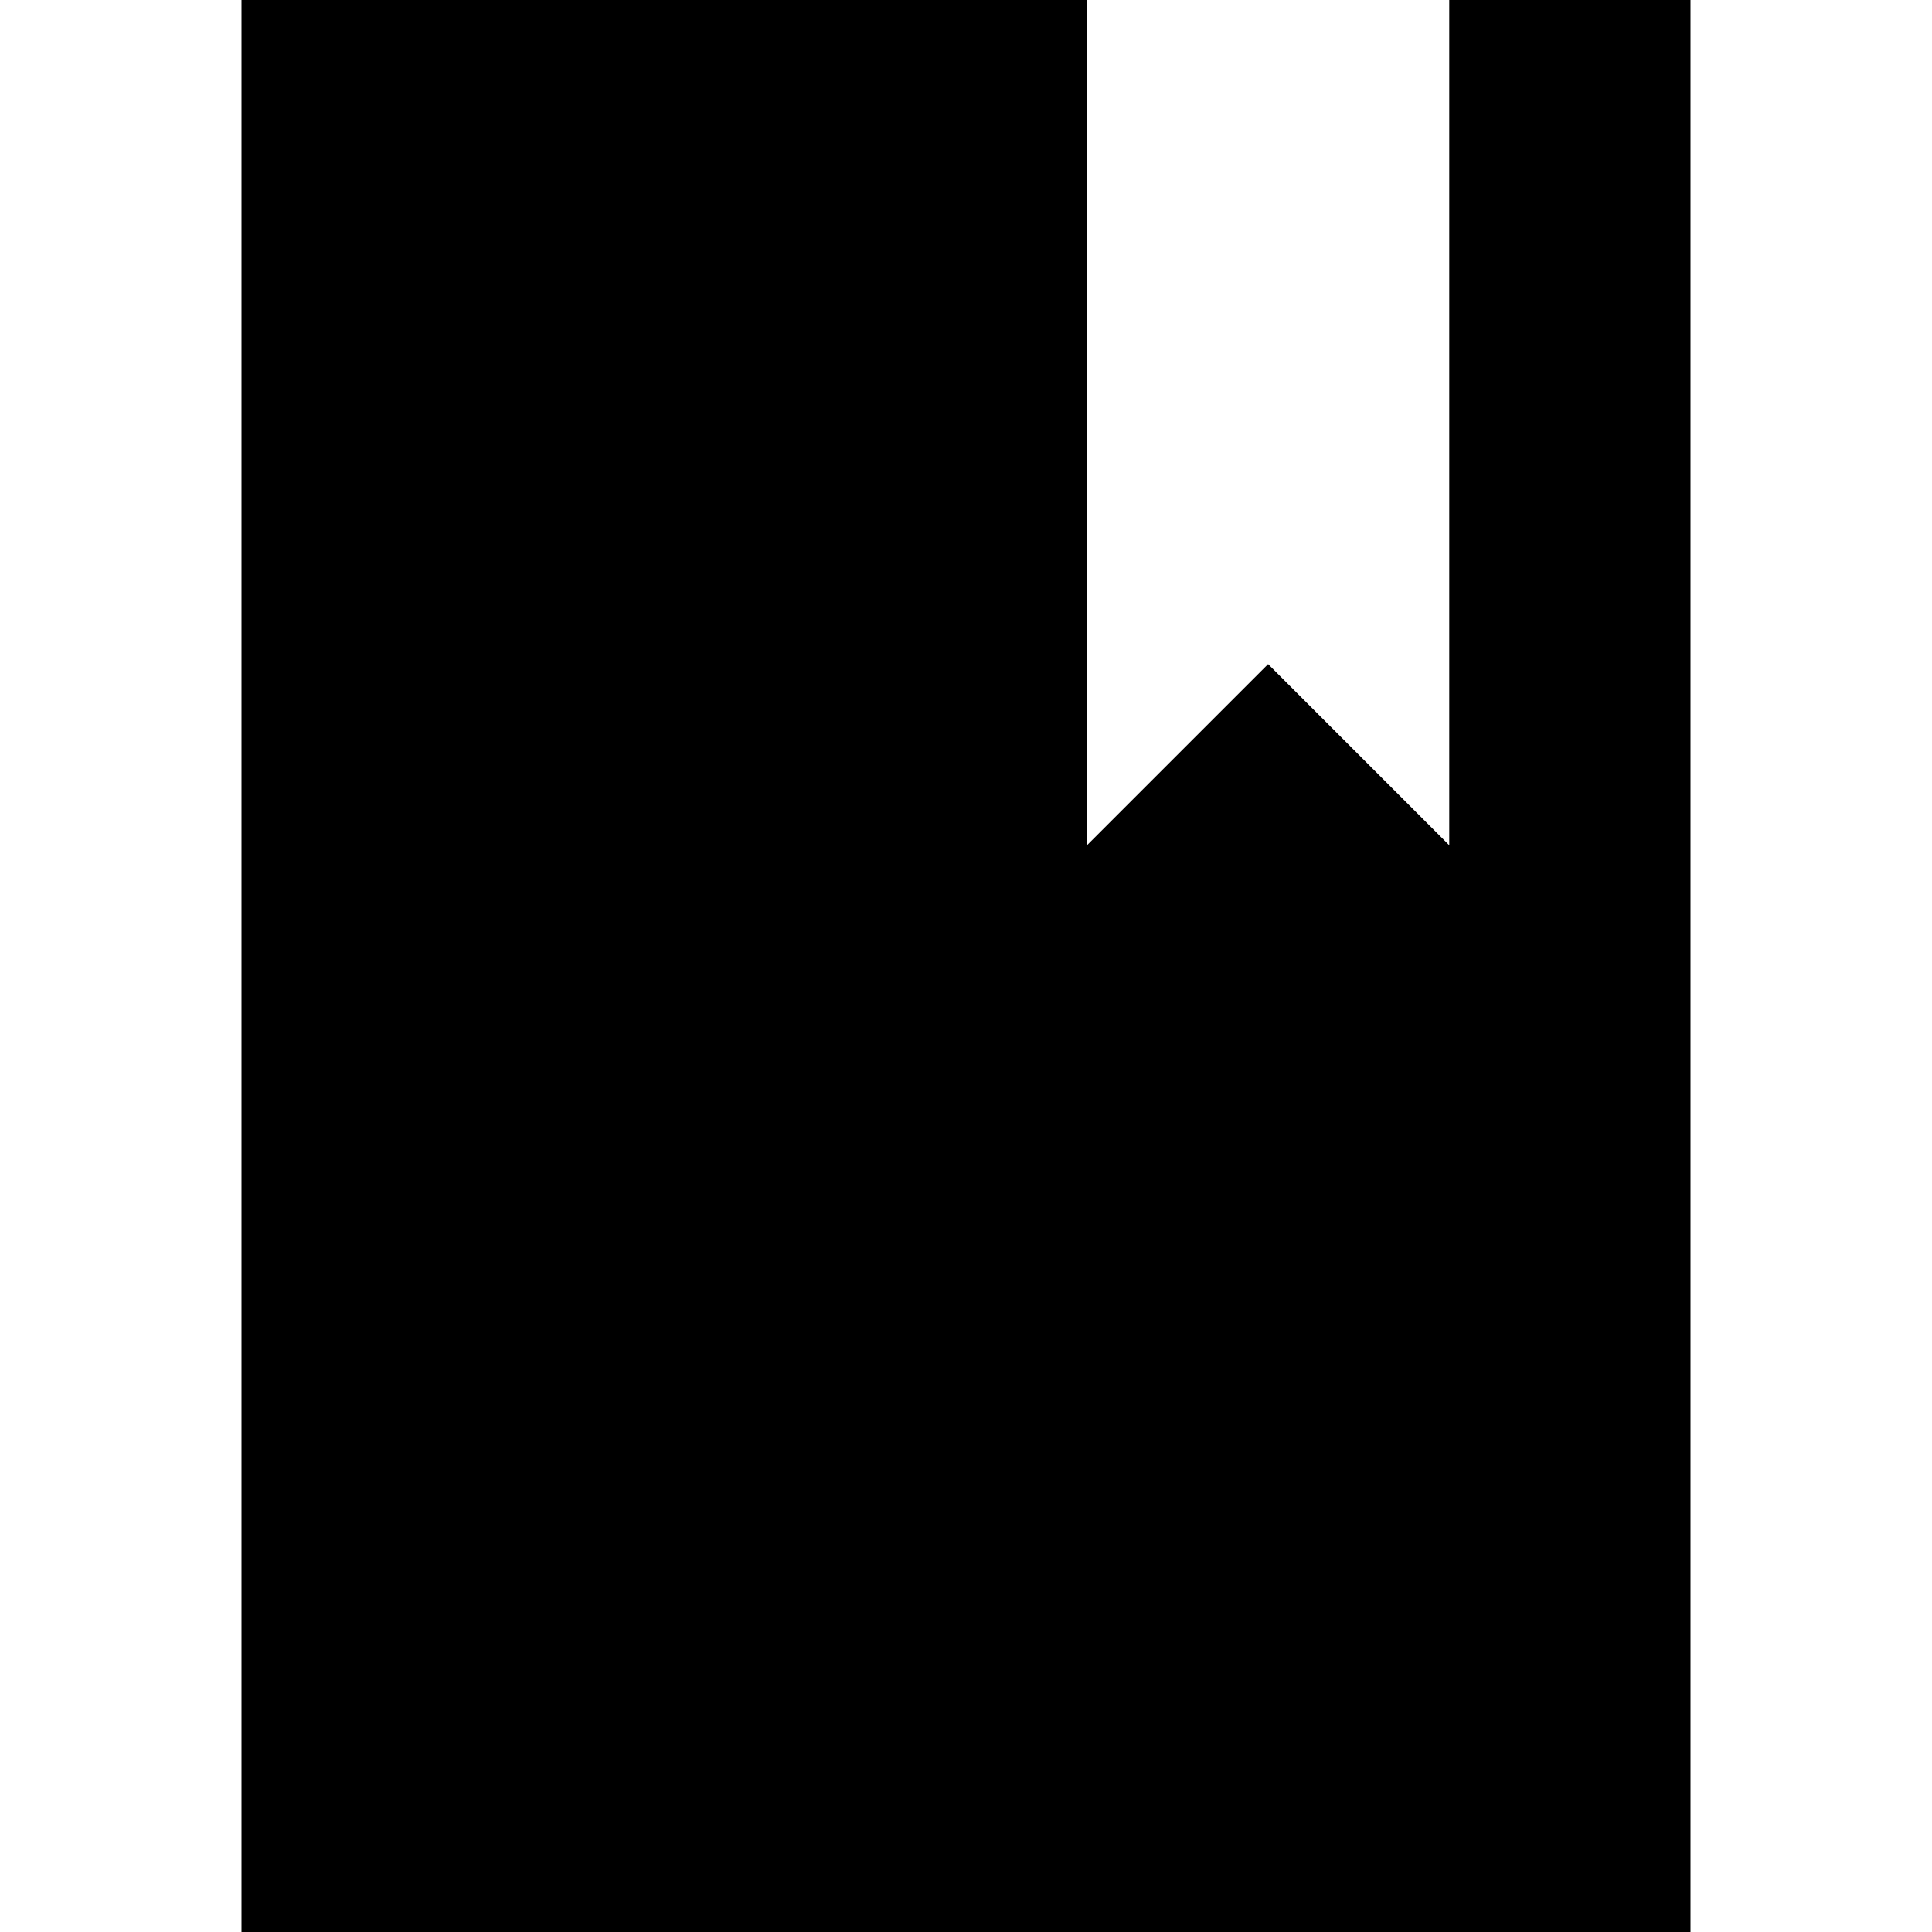 <!-- Generated by IcoMoon.io -->
<svg version="1.1" xmlns="http://www.w3.org/2000/svg" width="32" height="32" viewBox="0 0 32 32">
<title>notebook</title>
<path d="M24.004 0v14l-3-3-3 3v-14h-14.004v32h24v-32z"></path>
</svg>

